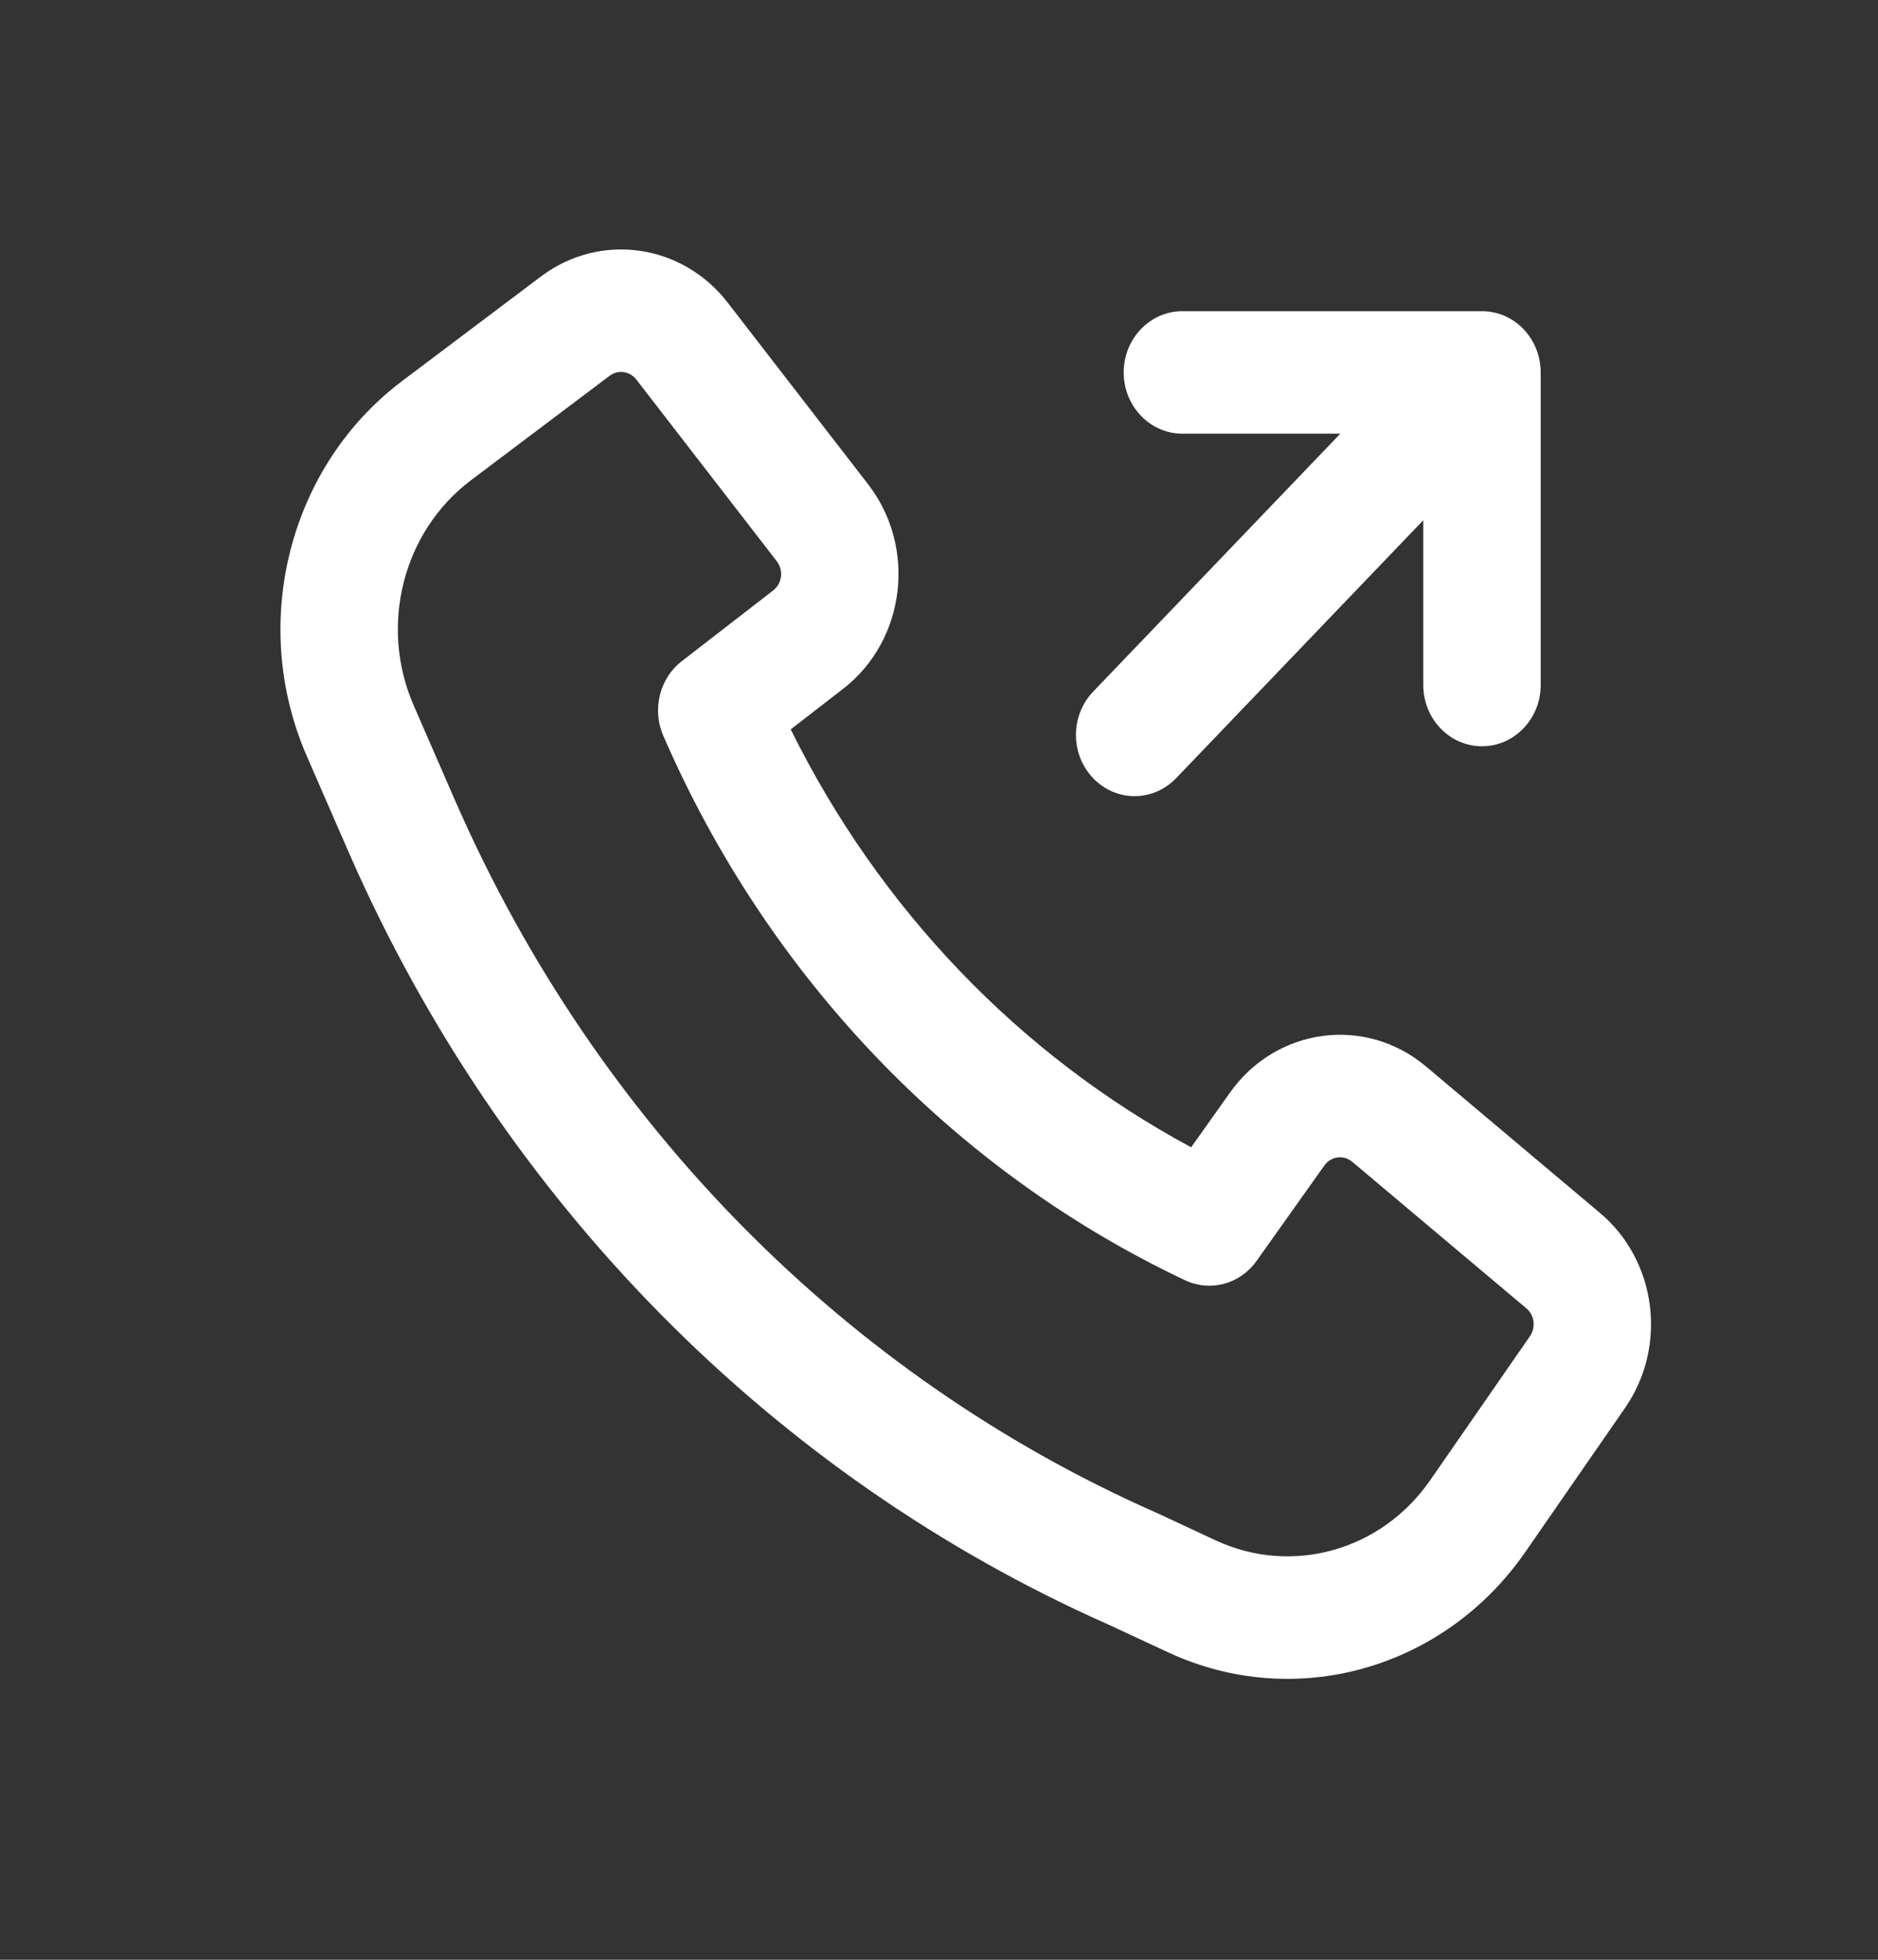 <svg width="23" height="24" viewBox="0 0 23 24" fill="none" xmlns="http://www.w3.org/2000/svg">
<rect x="0" y="0" width="23" height="24" fill="#333333" stroke="none"/>
<path fill-rule="evenodd" clip-rule="evenodd" d="M5.597 9.856C7.31 13.748 10.358 16.843 14.147 18.519L14.159 18.524L14.891 18.865C15.823 19.298 16.918 18.99 17.516 18.127L18.737 16.364C18.812 16.256 18.793 16.106 18.694 16.023L16.561 14.228C16.456 14.139 16.3 14.159 16.219 14.274L15.389 15.442C15.187 15.726 14.823 15.824 14.515 15.679C11.682 14.341 9.405 11.965 8.123 9.009C7.983 8.687 8.078 8.307 8.35 8.097L9.469 7.231C9.579 7.146 9.599 6.984 9.513 6.873L7.793 4.648C7.713 4.545 7.57 4.525 7.466 4.602L5.767 5.882C4.934 6.51 4.641 7.662 5.066 8.638L5.596 9.855L5.597 9.856ZM13.579 19.897C9.463 18.074 6.151 14.711 4.29 10.481L4.289 10.479L3.757 9.259C3.049 7.633 3.538 5.712 4.925 4.666L6.625 3.386C7.348 2.842 8.352 2.982 8.912 3.706L10.632 5.931C11.231 6.705 11.091 7.844 10.325 8.436L9.684 8.932C10.768 11.127 12.485 12.919 14.588 14.05L15.064 13.38C15.631 12.581 16.722 12.436 17.464 13.06L19.596 14.855C20.29 15.439 20.425 16.488 19.902 17.242L18.681 19.006C17.685 20.444 15.859 20.957 14.306 20.235L13.579 19.897Z" fill="white"/>
<path fill-rule="evenodd" clip-rule="evenodd" d="M18.658 4.03C18.793 4.171 18.869 4.362 18.869 4.561V8.389C18.869 8.803 18.547 9.139 18.15 9.139C17.753 9.139 17.431 8.803 17.431 8.389V6.371L14.404 9.53C14.123 9.823 13.668 9.823 13.388 9.53C13.107 9.238 13.107 8.763 13.388 8.47L16.415 5.311L14.481 5.311C14.084 5.311 13.762 4.975 13.762 4.561C13.762 4.147 14.084 3.811 14.481 3.811L18.15 3.811C18.341 3.811 18.524 3.89 18.658 4.03Z" fill="white"/>
</svg>

